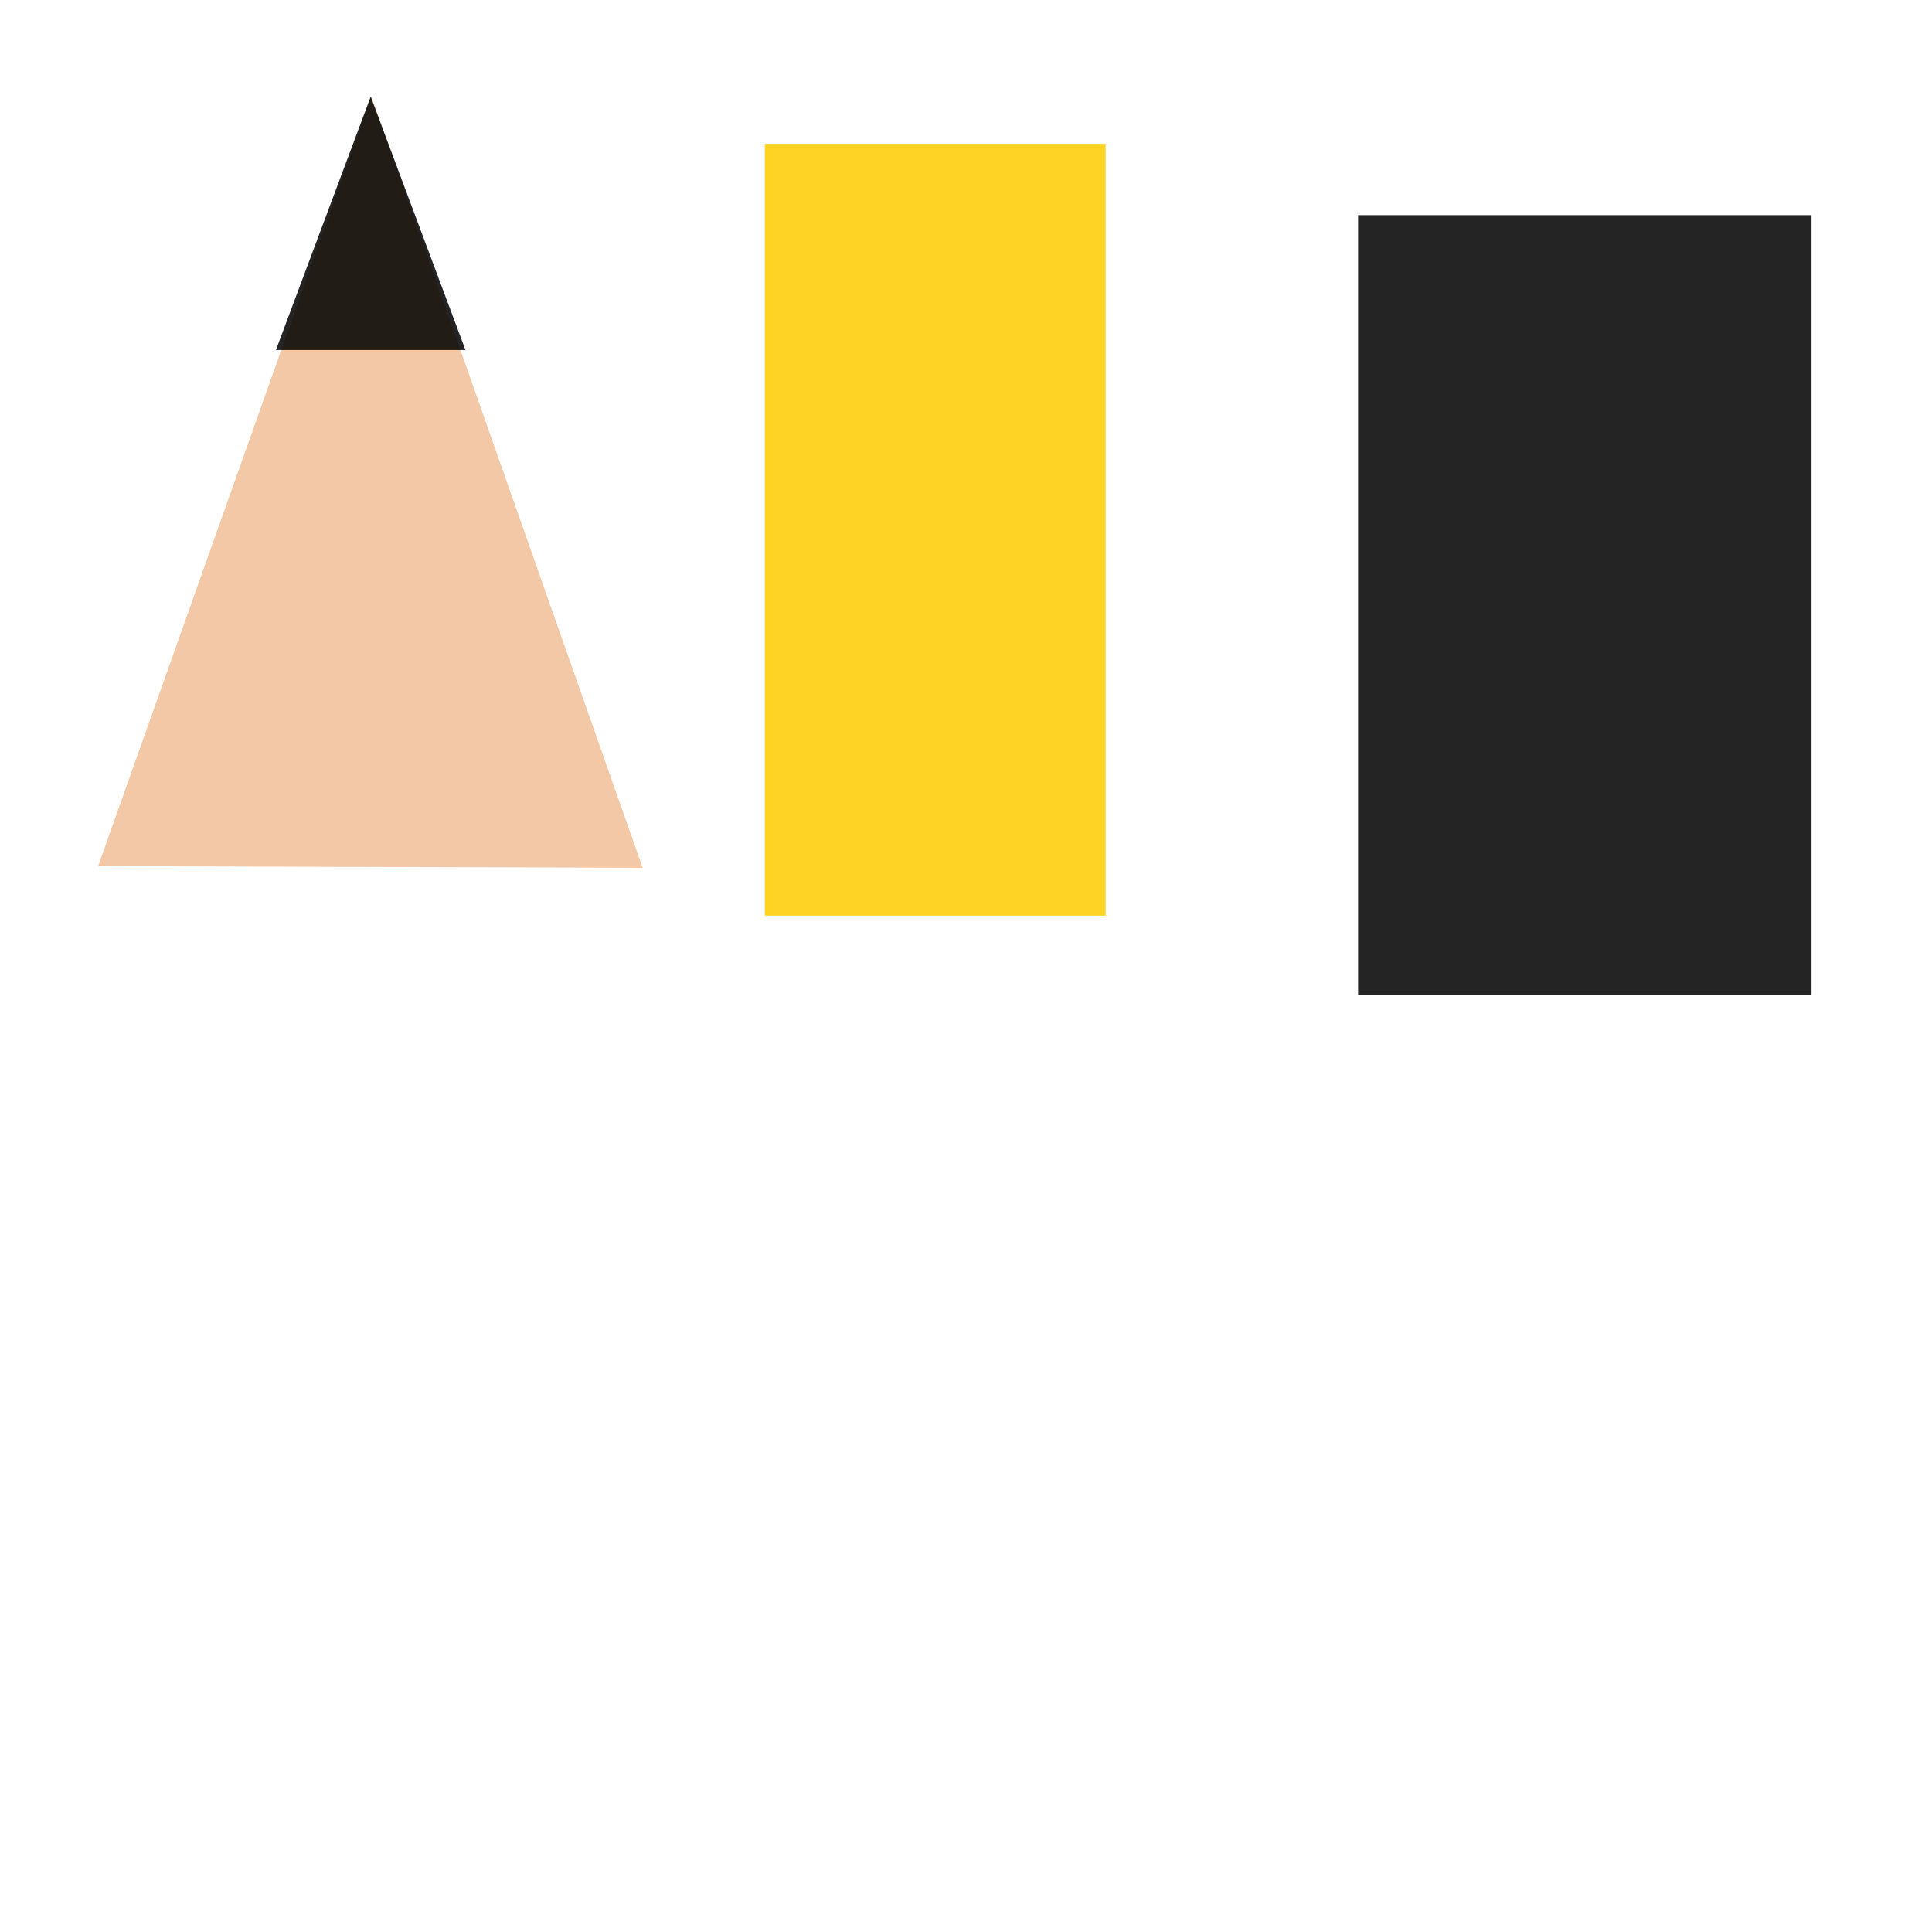 <?xml version="1.0" encoding="UTF-8" standalone="no"?>
<!-- Created with Inkscape (http://www.inkscape.org/) -->

<svg
   width="4000mm"
   height="4000mm"
   viewBox="0 0 4000 4000"
   version="1.1"
   id="svg3123"
   inkscape:version="1.1.1 (3bf5ae0d25, 2021-09-20)"
   sodipodi:docname="PencilSVG.svg"
   xmlns:inkscape="http://www.inkscape.org/namespaces/inkscape"
   xmlns:sodipodi="http://sodipodi.sourceforge.net/DTD/sodipodi-0.dtd"
   xmlns="http://www.w3.org/2000/svg"
   xmlns:svg="http://www.w3.org/2000/svg">
  <sodipodi:namedview
     id="namedview3125"
     pagecolor="#ffffff"
     bordercolor="#666666"
     borderopacity="1.0"
     inkscape:pageshadow="2"
     inkscape:pageopacity="0.0"
     inkscape:pagecheckerboard="0"
     inkscape:document-units="px"
     showgrid="false"
     inkscape:zoom="0.048607166"
     inkscape:rotation="-32"
     inkscape:cx="10592.306"
     inkscape:cy="11917.959"
     inkscape:window-width="3840"
     inkscape:window-height="2066"
     inkscape:window-x="1609"
     inkscape:window-y="-11"
     inkscape:window-maximized="1"
     inkscape:current-layer="layer1" />
  <defs
     id="defs3120" />
  <g
     inkscape:label="Layer 1"
     inkscape:groupmode="layer"
     id="layer1">
    <path
       sodipodi:type="star"
       style="fill:#f2bf98;fill-opacity:0.856;stroke:none;stroke-width:120"
       id="path3256"
       inkscape:flatsided="false"
       sodipodi:sides="3"
       sodipodi:cx="9761.9355"
       sodipodi:cy="576.04675"
       sodipodi:r1="2456.0955"
       sodipodi:r2="1228.0477"
       sodipodi:arg1="2.6198491"
       sodipodi:arg2="3.6670467"
       inkscape:rounded="0"
       inkscape:randomized="0"
       d="M 7632.62,1800.146 8699.556,-39.949 9766.492,-1880.044 10826.593,-36.003 11886.695,1808.039 9759.657,1804.092 Z"
       transform="matrix(0.265,0,0,0.433,-1819.464,1013.769)"
       inkscape:transform-center-x="0.60282682"
       inkscape:transform-center-y="-264.92299" />
    <path
       sodipodi:type="star"
       style="fill:#000000;fill-opacity:0.856;stroke:none;stroke-width:120"
       id="path4596"
       inkscape:flatsided="false"
       sodipodi:sides="3"
       sodipodi:cx="7108.0054"
       sodipodi:cy="1409.2572"
       sodipodi:r1="1324.89"
       sodipodi:r2="662.44501"
       sodipodi:arg1="0.52359878"
       sodipodi:arg2="1.5707963"
       inkscape:rounded="0"
       inkscape:randomized="0"
       d="m 8255.394,2071.702 -1147.388,0 -1147.388,0 573.694,-993.668 573.694,-993.668 573.694,993.668 z"
       transform="matrix(0.171,0,0,0.264,-447.969,177.74)"
       inkscape:transform-center-x="3.6027863e-05"
       inkscape:transform-center-y="-87.391184" />
    <rect
       style="fill:#ffcc00;fill-opacity:0.856;stroke:none;stroke-width:31.75"
       id="rect4722"
       width="705.628"
       height="1597.971"
       x="1583.54"
       y="297.8" />
    <rect
       style="fill:#000000;fill-opacity:0.856;stroke:none;stroke-width:31.75"
       id="rect4848"
       width="938.78"
       height="1614.612"
       x="2811.801"
       y="445.448"
       inkscape:export-filename="C:\Users\tkore\OneDrive\unityprojects\IsingGame\Assets\Textures\Pencil.png"
       inkscape:export-xdpi="25.4"
       inkscape:export-ydpi="25.4" />
  </g>
</svg>
